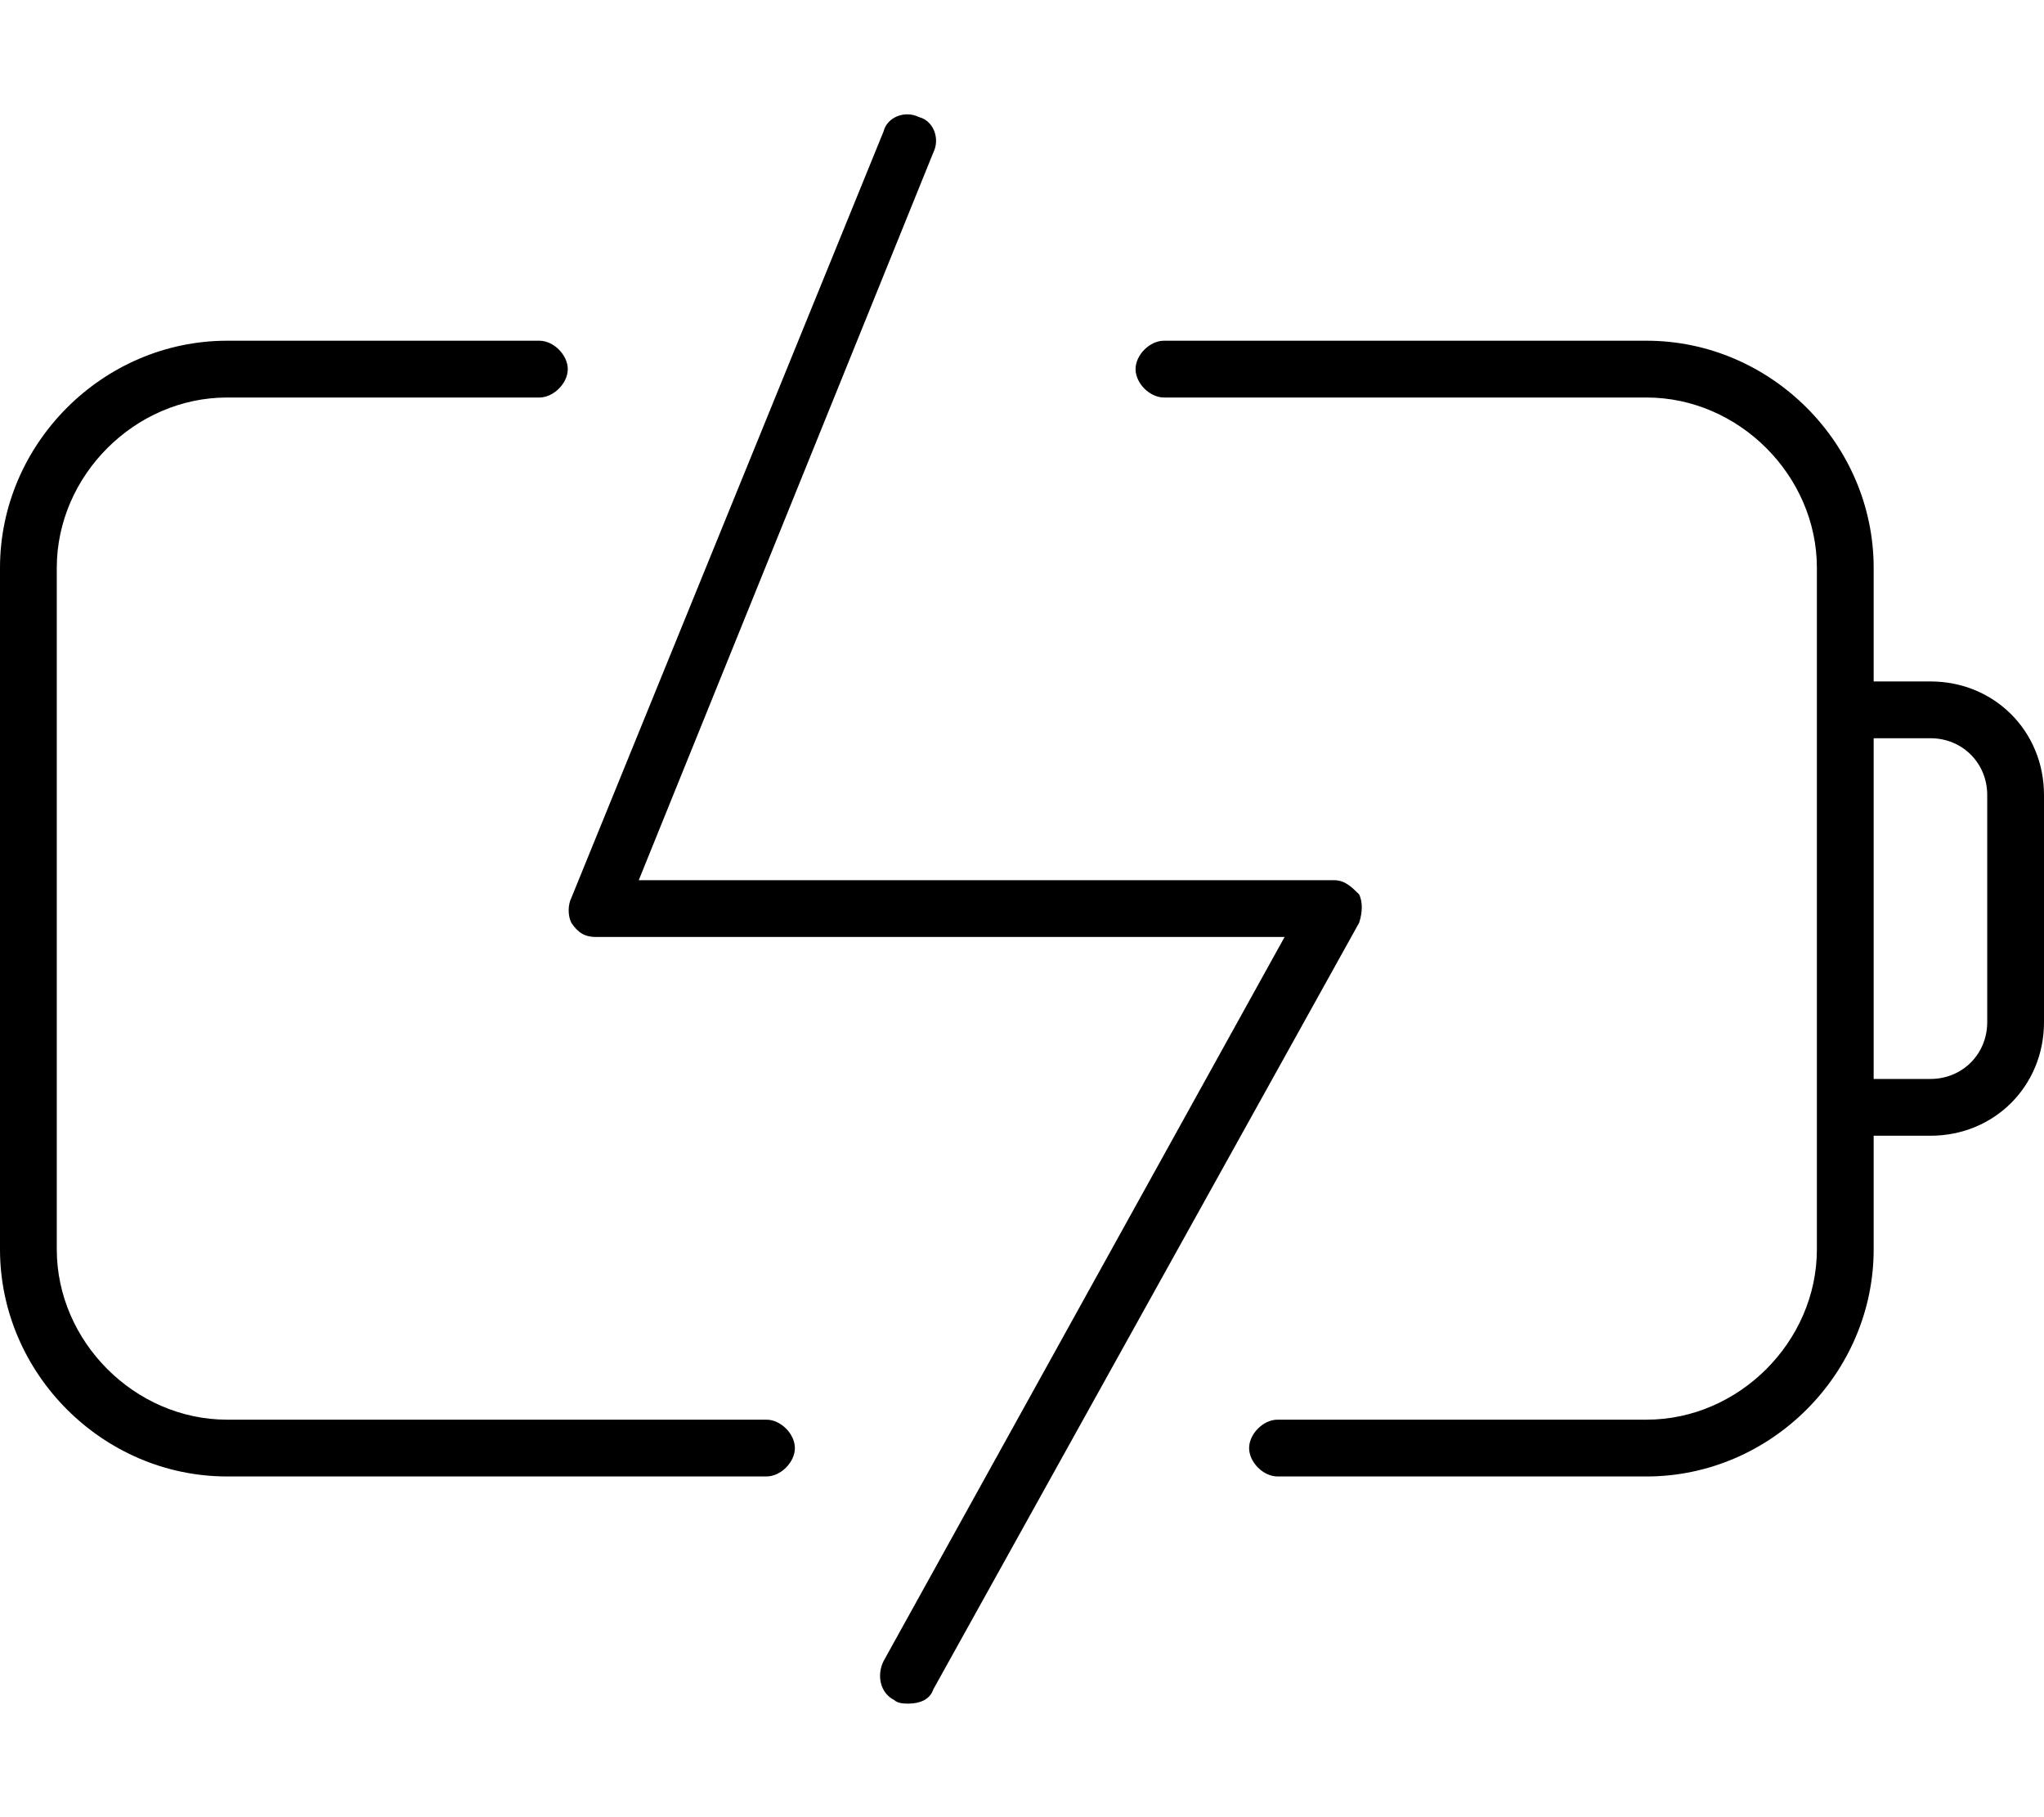 <svg xmlns="http://www.w3.org/2000/svg" viewBox="0 0 576 512"><!-- Font Awesome Pro 6.0.0-alpha1 by @fontawesome - https://fontawesome.com License - https://fontawesome.com/license (Commercial License) --><path d="M216 400H64C38 400 16 378 16 352V160C16 134 38 112 64 112H152C156 112 160 108 160 104S156 96 152 96H64C29 96 0 125 0 160V352C0 387 29 416 64 416H216C220 416 224 412 224 408S220 400 216 400ZM544 192H528V160C528 125 499 96 464 96H328C324 96 320 100 320 104S324 112 328 112H464C490 112 512 134 512 160V352C512 378 490 400 464 400H360C356 400 352 404 352 408S356 416 360 416H464C499 416 528 387 528 352V320H544C562 320 576 306 576 288V224C576 206 562 192 544 192ZM560 288C560 297 553 304 544 304H528V208H544C553 208 560 215 560 224V288ZM383 252C381 250 379 248 376 248H180L263 43C265 39 263 34 259 33C255 31 250 33 249 37L161 253C160 255 160 258 161 260C163 263 165 264 168 264H362L249 468C247 472 248 477 252 479C253 480 255 480 256 480C259 480 262 479 263 476L383 260C384 257 384 254 383 252Z"/></svg>